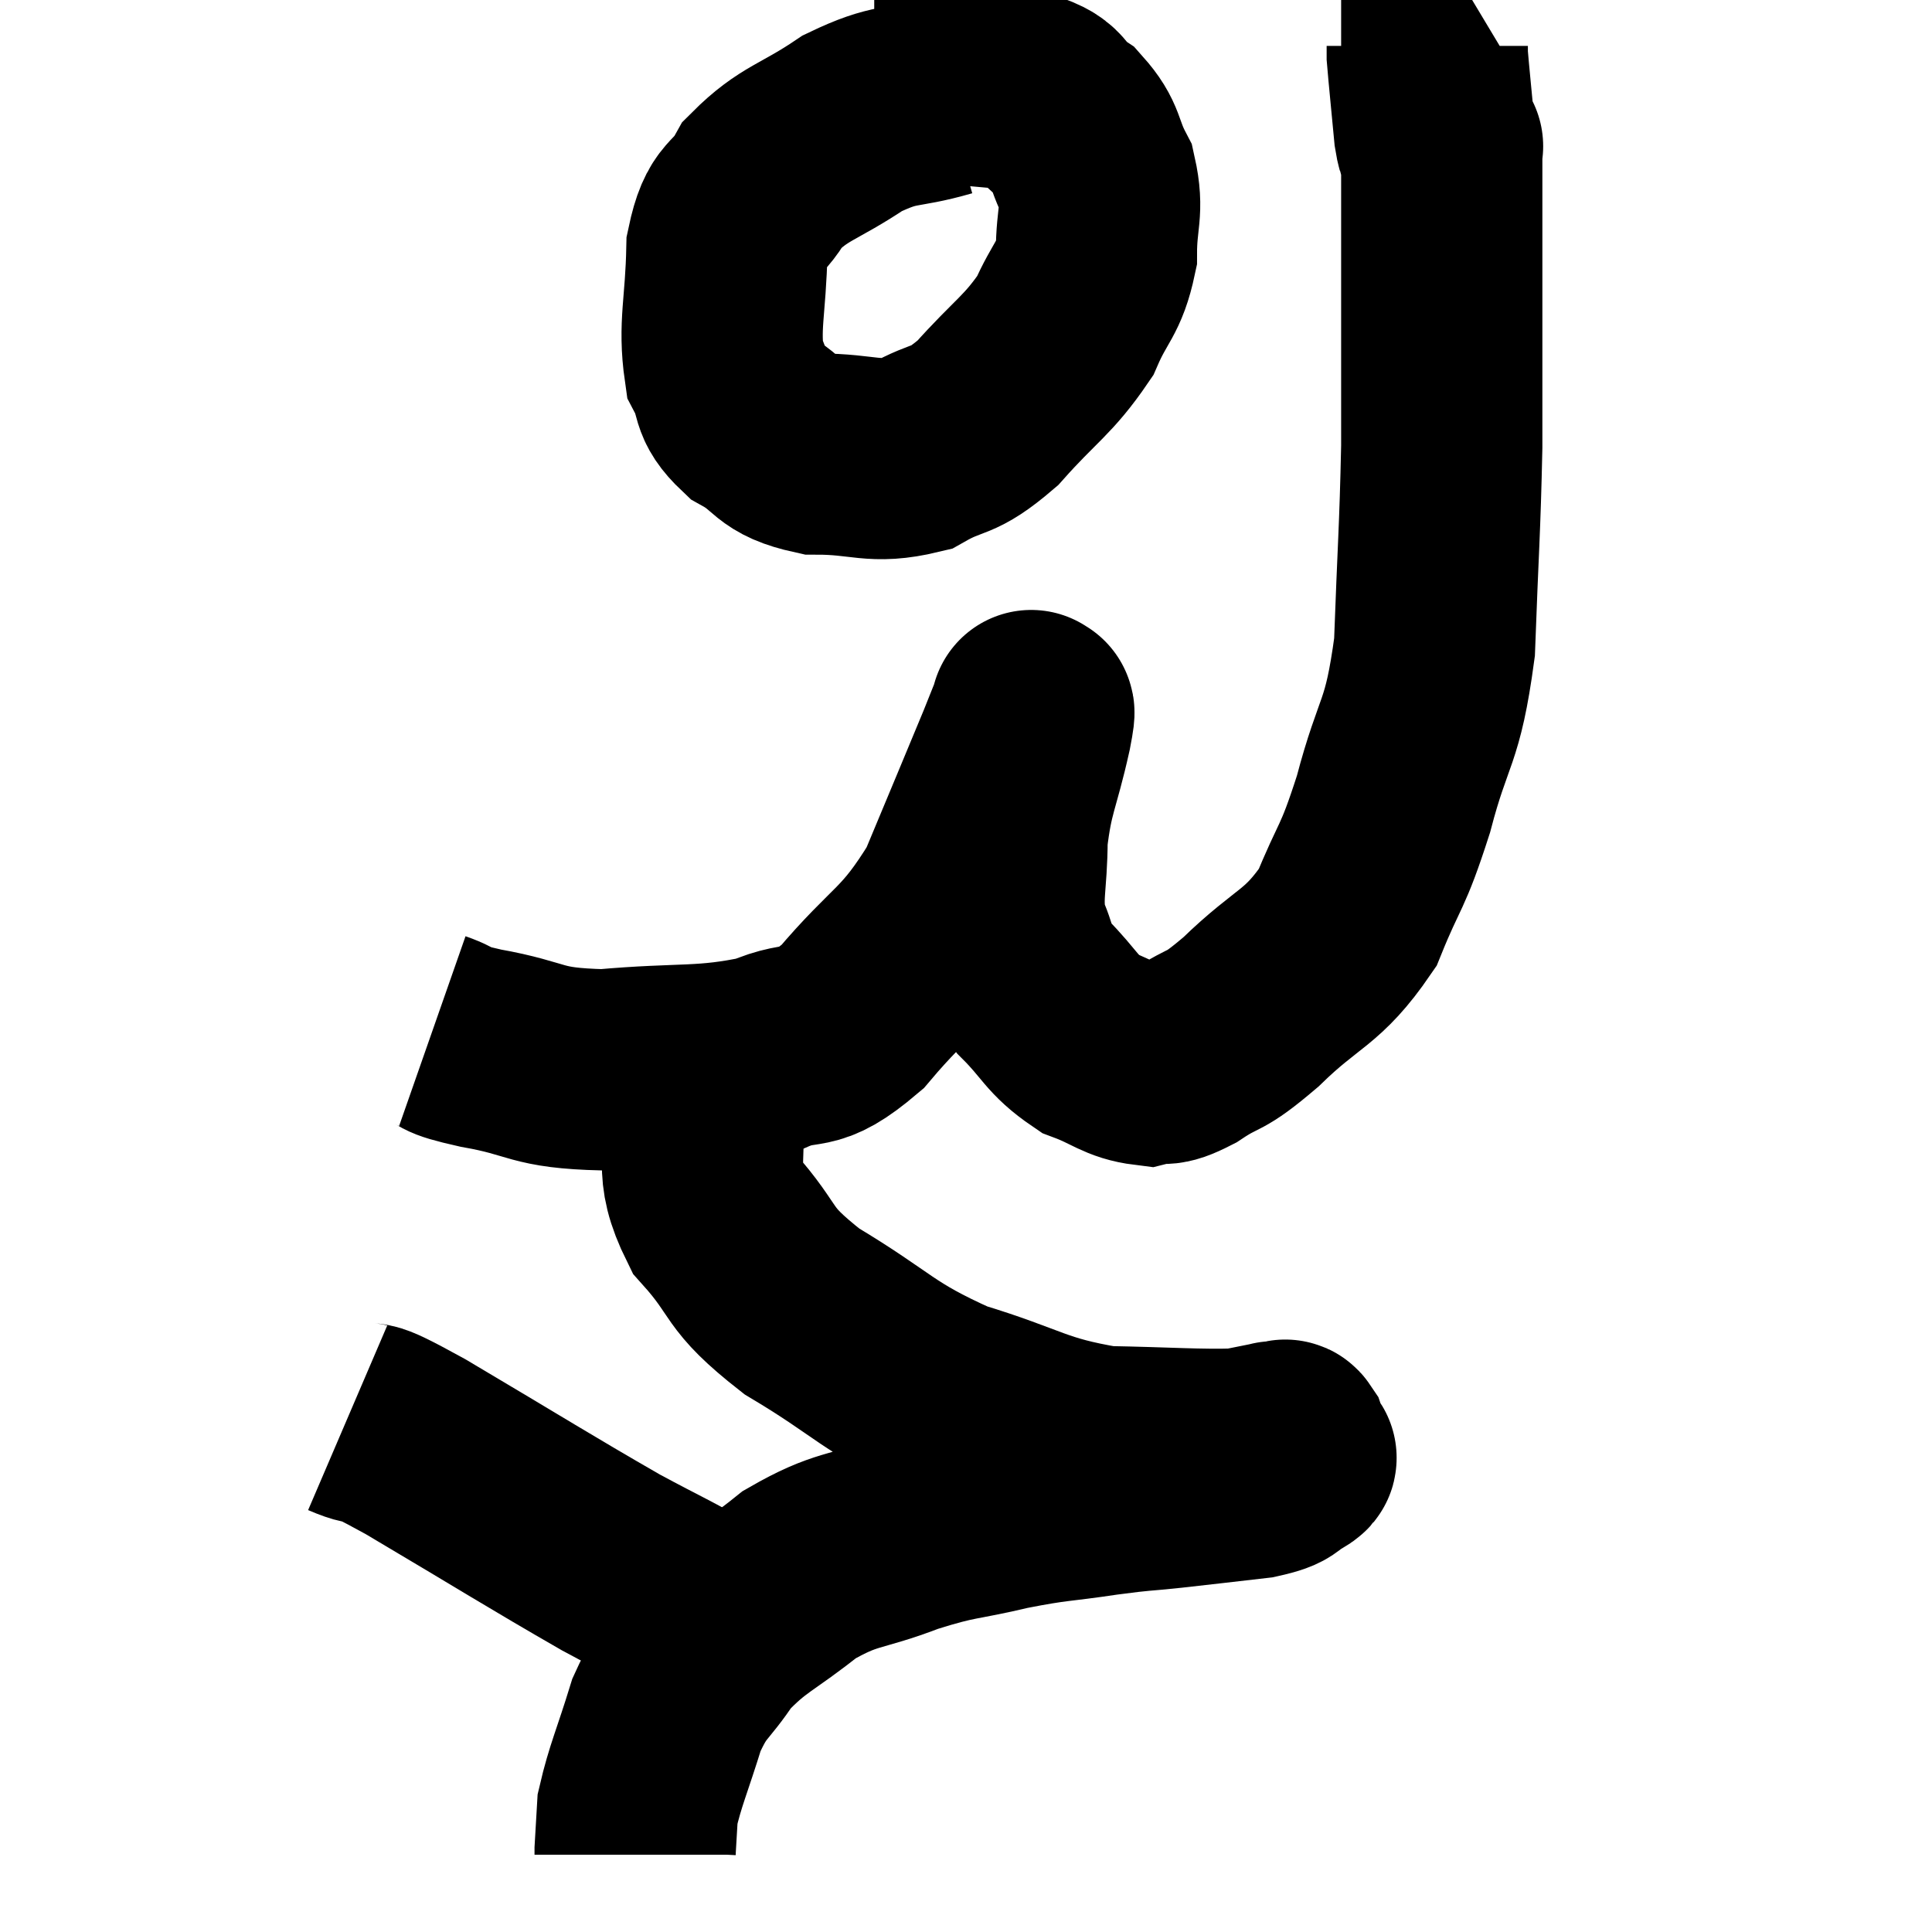 <svg width="48" height="48" viewBox="0 0 48 48" xmlns="http://www.w3.org/2000/svg"><path d="M 10.74 25.62 C 11.34 25.83, 10.875 25.8, 11.94 26.04 C 13.47 26.31, 13.23 26.535, 15 26.58 C 17.01 26.4, 17.475 26.55, 19.02 26.22 C 20.1 25.74, 19.995 26.265, 21.18 25.26 C 22.47 23.73, 22.74 23.865, 23.76 22.2 C 24.51 20.4, 24.795 19.725, 25.26 18.6 C 25.44 18.15, 25.53 17.925, 25.62 17.7 C 25.62 17.7, 25.62 17.595, 25.62 17.7 C 25.62 17.91, 25.77 17.34, 25.62 18.12 C 25.32 19.47, 25.17 19.56, 25.02 20.82 C 25.02 21.99, 24.855 22.23, 25.02 23.16 C 25.35 23.85, 25.17 23.85, 25.68 24.54 C 26.37 25.23, 26.355 25.44, 27.06 25.92 C 27.78 26.19, 27.9 26.385, 28.5 26.46 C 28.98 26.34, 28.815 26.55, 29.46 26.22 C 30.27 25.68, 30.075 25.995, 31.08 25.14 C 32.28 23.97, 32.595 24.09, 33.48 22.8 C 34.05 21.39, 34.08 21.66, 34.62 19.98 C 35.13 18.03, 35.34 18.3, 35.64 16.08 C 35.73 13.59, 35.775 13.2, 35.82 11.1 C 35.82 9.39, 35.82 9.36, 35.82 7.68 C 35.82 6.03, 35.82 5.4, 35.82 4.38 C 35.82 3.99, 35.82 3.795, 35.82 3.6 C 35.82 3.6, 35.865 3.675, 35.82 3.6 C 35.73 3.45, 35.73 3.855, 35.64 3.3 C 35.55 2.34, 35.505 1.92, 35.46 1.38 C 35.46 1.26, 35.46 1.2, 35.46 1.14 L 35.46 1.14" fill="none" stroke="black" stroke-width="5"></path><path d="M 23.46 2.4 C 22.32 2.73, 22.305 2.52, 21.18 3.06 C 20.07 3.81, 19.74 3.78, 18.96 4.56 C 18.51 5.37, 18.3 5.04, 18.06 6.18 C 18.03 7.65, 17.85 8.07, 18 9.12 C 18.33 9.75, 18.09 9.84, 18.66 10.38 C 19.47 10.83, 19.26 11.055, 20.28 11.28 C 21.51 11.28, 21.675 11.535, 22.74 11.28 C 23.64 10.77, 23.61 11.055, 24.54 10.26 C 25.5 9.18, 25.785 9.09, 26.46 8.1 C 26.85 7.2, 27.045 7.215, 27.24 6.3 C 27.24 5.37, 27.42 5.25, 27.24 4.44 C 26.88 3.75, 27.015 3.615, 26.52 3.06 C 25.89 2.64, 26.265 2.49, 25.26 2.22 C 23.88 2.1, 23.385 2.04, 22.5 1.98 C 22.11 1.98, 21.915 1.98, 21.72 1.98 L 21.72 1.98" fill="none" stroke="black" stroke-width="5"></path><path d="M 17.64 26.34 C 17.52 26.91, 17.355 26.505, 17.4 27.48 C 17.61 28.86, 17.19 28.965, 17.82 30.24 C 18.87 31.41, 18.465 31.44, 19.92 32.58 C 21.78 33.69, 21.765 33.96, 23.64 34.8 C 25.53 35.37, 25.635 35.64, 27.42 35.94 C 29.1 35.97, 29.715 36.03, 30.78 36 C 31.23 35.91, 31.455 35.865, 31.68 35.82 C 31.68 35.82, 31.68 35.82, 31.68 35.82 C 31.68 35.82, 31.635 35.82, 31.68 35.82 C 31.77 35.82, 31.785 35.82, 31.86 35.82 C 31.92 35.82, 31.92 35.73, 31.98 35.82 C 32.04 36, 32.07 36.06, 32.1 36.18 C 32.1 36.24, 32.325 36.165, 32.1 36.3 C 31.65 36.51, 31.95 36.555, 31.2 36.72 C 30.15 36.84, 30.045 36.855, 29.1 36.96 C 28.26 37.05, 28.44 37.005, 27.42 37.14 C 26.22 37.32, 26.25 37.26, 25.02 37.5 C 23.76 37.8, 23.79 37.695, 22.5 38.1 C 21.18 38.61, 21.06 38.43, 19.86 39.12 C 18.78 39.99, 18.525 39.99, 17.7 40.86 C 17.13 41.73, 17.025 41.58, 16.56 42.6 C 16.2 43.77, 16.035 44.1, 15.84 44.94 C 15.81 45.45, 15.795 45.675, 15.78 45.96 L 15.78 46.08" fill="none" stroke="black" stroke-width="5"></path><path d="M 8.64 35.22 C 9.48 35.58, 8.685 35.04, 10.32 35.94 C 12.75 37.38, 13.38 37.785, 15.18 38.82 C 16.35 39.45, 16.485 39.48, 17.52 40.08 C 18.42 40.65, 18.78 40.845, 19.32 41.22 C 19.5 41.4, 19.59 41.49, 19.68 41.58 L 19.68 41.58" fill="none" stroke="black" stroke-width="5"></path></svg>